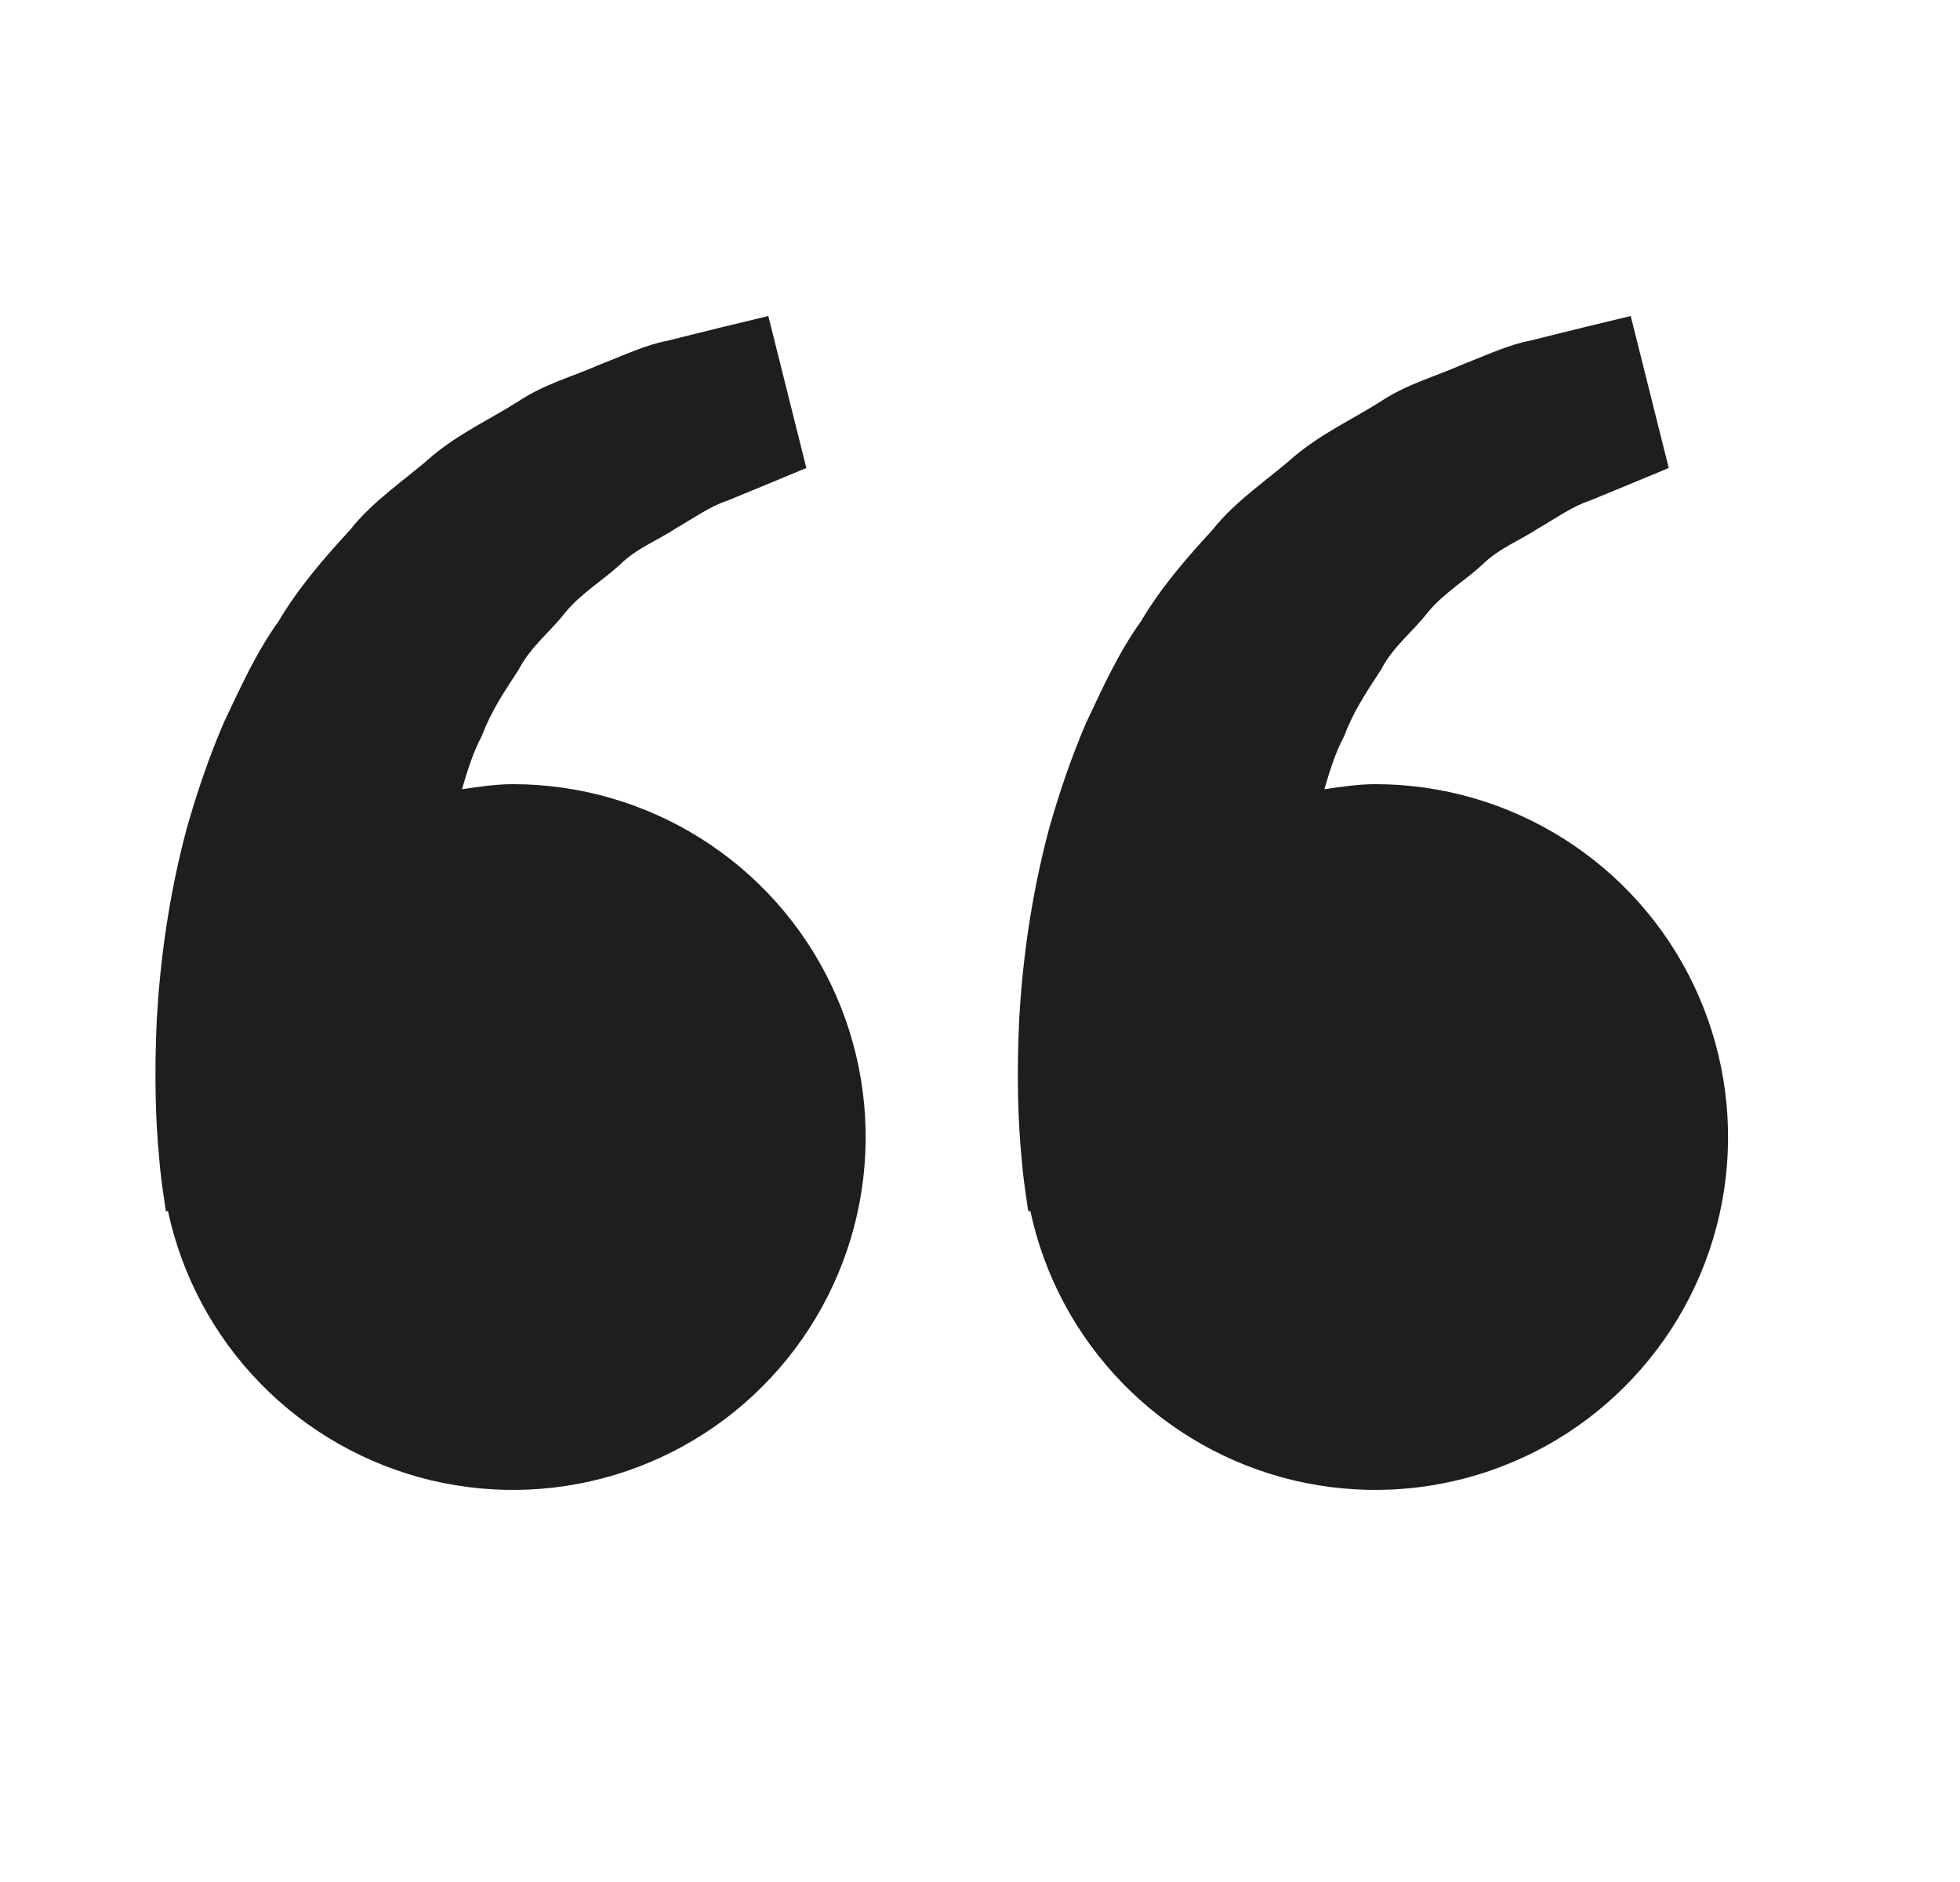 <svg width="25" height="24" viewBox="0 0 25 24" fill="none" xmlns="http://www.w3.org/2000/svg">
<path d="M6.542 10C6.319 10 6.105 10.034 5.892 10.065C5.961 9.833 6.032 9.597 6.146 9.385C6.26 9.077 6.438 8.81 6.615 8.541C6.763 8.25 7.024 8.053 7.216 7.804C7.417 7.562 7.691 7.401 7.908 7.2C8.121 6.99 8.4 6.885 8.622 6.737C8.854 6.604 9.056 6.457 9.272 6.387L9.811 6.165L10.285 5.968L9.8 4.03L9.203 4.174C9.012 4.222 8.779 4.278 8.514 4.345C8.243 4.395 7.954 4.532 7.632 4.657C7.314 4.799 6.946 4.895 6.604 5.123C6.26 5.341 5.863 5.523 5.513 5.815C5.174 6.116 4.765 6.377 4.463 6.76C4.133 7.118 3.807 7.494 3.554 7.922C3.261 8.33 3.062 8.778 2.852 9.221C2.662 9.664 2.509 10.117 2.384 10.557C2.147 11.439 2.041 12.277 2 12.994C1.966 13.712 1.986 14.309 2.028 14.741C2.043 14.945 2.071 15.143 2.091 15.28L2.116 15.448L2.142 15.442C2.32 16.273 2.729 17.036 3.323 17.644C3.916 18.252 4.67 18.679 5.496 18.877C6.323 19.074 7.188 19.034 7.992 18.76C8.797 18.486 9.507 17.99 10.041 17.329C10.575 16.669 10.912 15.87 11.011 15.026C11.11 14.182 10.969 13.328 10.603 12.561C10.237 11.794 9.661 11.147 8.942 10.694C8.224 10.241 7.391 10 6.542 10V10ZM17.542 10C17.319 10 17.105 10.034 16.892 10.065C16.961 9.833 17.032 9.597 17.146 9.385C17.26 9.077 17.438 8.81 17.615 8.541C17.763 8.25 18.024 8.053 18.216 7.804C18.417 7.562 18.691 7.401 18.908 7.2C19.121 6.99 19.4 6.885 19.622 6.737C19.854 6.604 20.056 6.457 20.272 6.387L20.811 6.165L21.285 5.968L20.8 4.03L20.203 4.174C20.012 4.222 19.779 4.278 19.514 4.345C19.243 4.395 18.954 4.532 18.632 4.657C18.315 4.8 17.946 4.895 17.604 5.124C17.26 5.342 16.863 5.524 16.513 5.816C16.174 6.117 15.765 6.378 15.463 6.76C15.133 7.118 14.807 7.494 14.554 7.922C14.261 8.33 14.062 8.778 13.852 9.221C13.662 9.664 13.509 10.117 13.384 10.557C13.147 11.439 13.041 12.277 13 12.994C12.966 13.712 12.986 14.309 13.028 14.741C13.043 14.945 13.071 15.143 13.091 15.28L13.116 15.448L13.142 15.442C13.319 16.273 13.729 17.036 14.323 17.644C14.916 18.252 15.67 18.679 16.496 18.877C17.323 19.074 18.188 19.034 18.992 18.76C19.797 18.486 20.507 17.99 21.041 17.329C21.576 16.669 21.912 15.87 22.011 15.026C22.11 14.182 21.969 13.328 21.603 12.561C21.237 11.794 20.661 11.147 19.942 10.694C19.224 10.241 18.391 10 17.542 10V10Z" fill="black" fill-opacity="0.88"/>
</svg>
